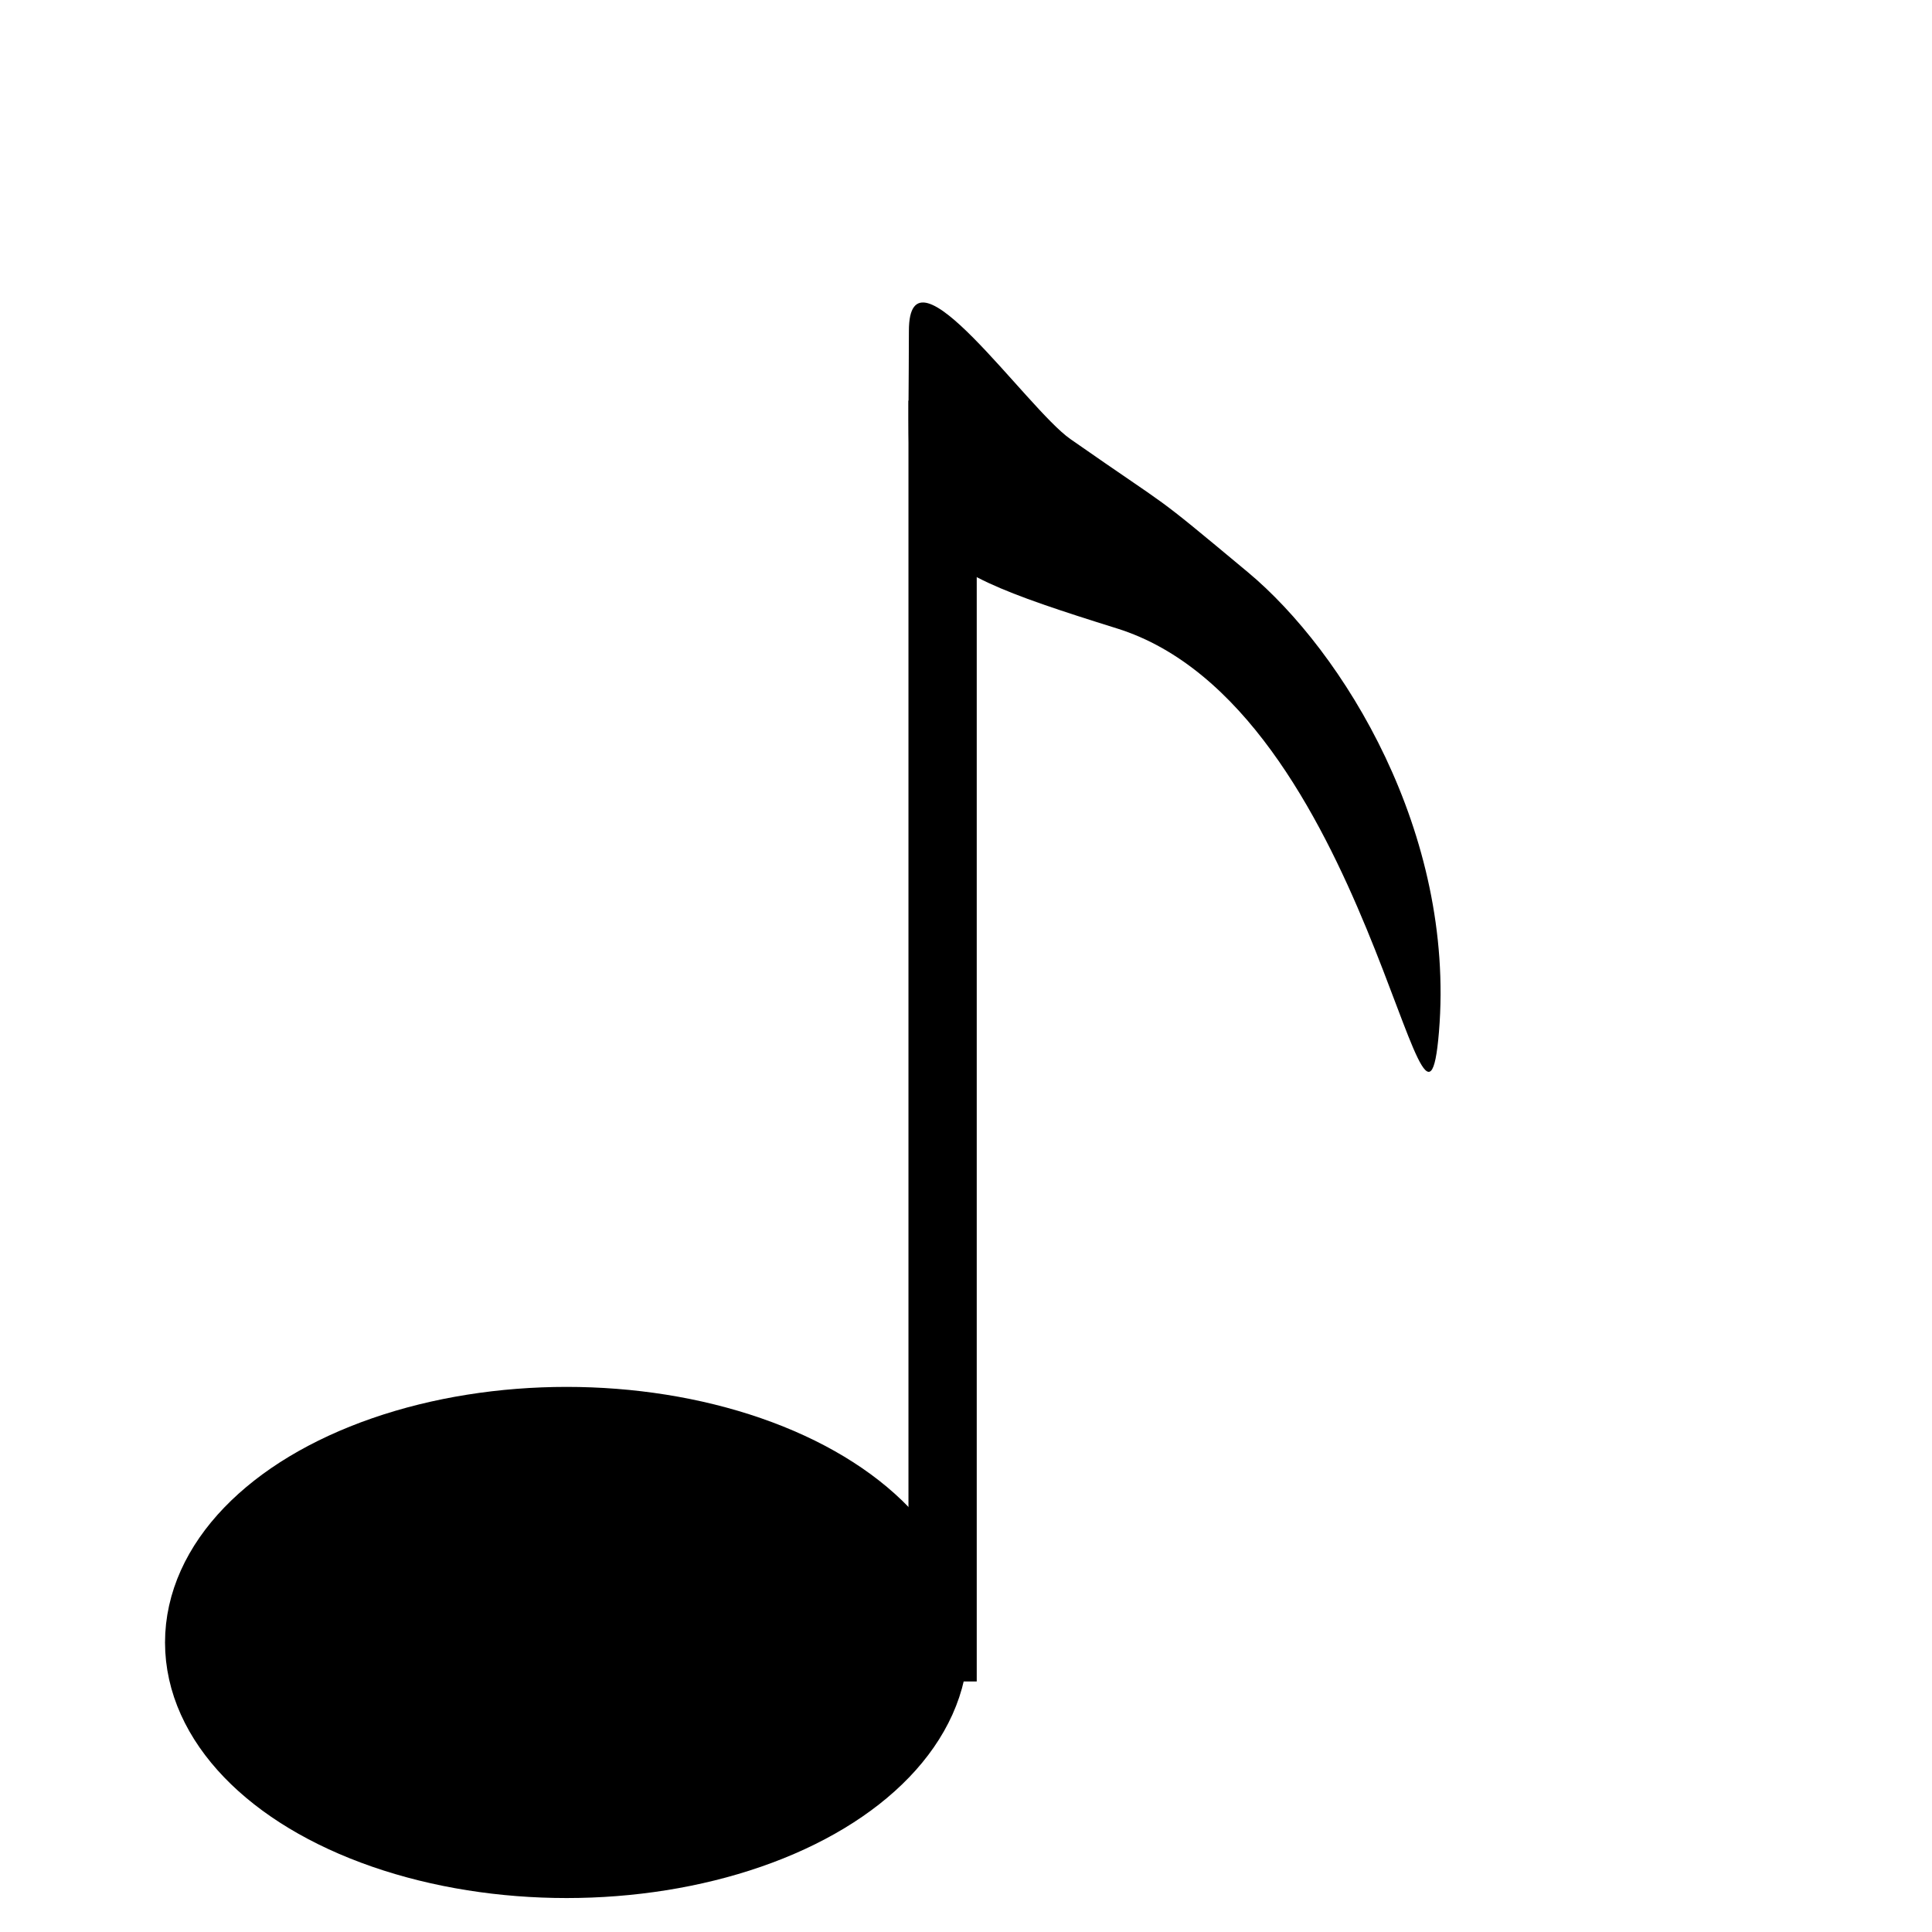 <?xml version="1.0" encoding="UTF-8" standalone="no"?>
<!-- Created with Inkscape (http://www.inkscape.org/) -->

<svg
   width="100"
   height="100"
   viewBox="0 0 26.458 26.458"
   version="1.1"
   id="svg1"
   inkscape:version="1.3.2 (091e20e, 2023-11-25, custom)"
   sodipodi:docname="test.svg"
   xmlns:inkscape="http://www.inkscape.org/namespaces/inkscape"
   xmlns:sodipodi="http://sodipodi.sourceforge.net/DTD/sodipodi-0.dtd"
   xmlns="http://www.w3.org/2000/svg"
   xmlns:svg="http://www.w3.org/2000/svg">
   <sodipodi:namedview
      id="namedview1"
      pagecolor="#ffffff"
      bordercolor="#000000"
      borderopacity="0.25"
      inkscape:showpageshadow="2"
      inkscape:pageopacity="0.0"
      inkscape:pagecheckerboard="0"
      inkscape:deskcolor="#d1d1d1"
      inkscape:document-units="mm"
      showguides="false"
      showgrid="false"
      inkscape:zoom="8"
      inkscape:cx="59.5"
      inkscape:cy="50.8125"
      inkscape:window-width="1920"
      inkscape:window-height="1017"
      inkscape:window-x="1912"
      inkscape:window-y="-8"
      inkscape:window-maximized="1"
      inkscape:current-layer="layer1">
      <inkscape:grid
         id="grid2"
         units="mm"
         originx="0"
         originy="0"
         spacingx="1"
         spacingy="1"
         empcolor="#0099e5"
         empopacity="0.302"
         color="#0099e5"
         opacity="0.149"
         empspacing="5"
         dotted="false"
         gridanglex="30"
         gridanglez="30"
         visible="false" />
   </sodipodi:namedview>
   <defs
      id="defs1" />
   <g
      inkscape:label="Warstwa 1"
      inkscape:groupmode="layer"
      id="layer1">
      <ellipse
         style="fill:#000000;stroke:black;stroke-width:1"
         id="path1"
         cx="-7.76"
         cy="22.493"
         rx="5"
         ry="3"
         transform="scale(-1,1)" />
      <rect
         style="fill:#000000;stroke-width:0.265"
         id="rect2"
         width="0.935"
         height="17.54"
         x="12.441"
         y="5.487" />
      <path
         style="fill:#000000;stroke-width:0.265"
         d="m 12.301,4.303 5.893,9.682"
         id="path2" />
      <path
         style="fill:#000000;stroke-width:0.265"
         d="m 12.447,4.531 c 0,3.014 -0.262,3.104 2.849,4.075 3.445,1.076 4.201,8.051 4.41,5.525 C 19.931,11.404 18.396,8.925 17.088,7.835 15.704,6.682 16.139,7.047 14.659,6.013 14.058,5.594 12.447,3.225 12.447,4.531 Z"
         id="path3"
         sodipodi:nodetypes="cssssc" />
   </g>
</svg>
